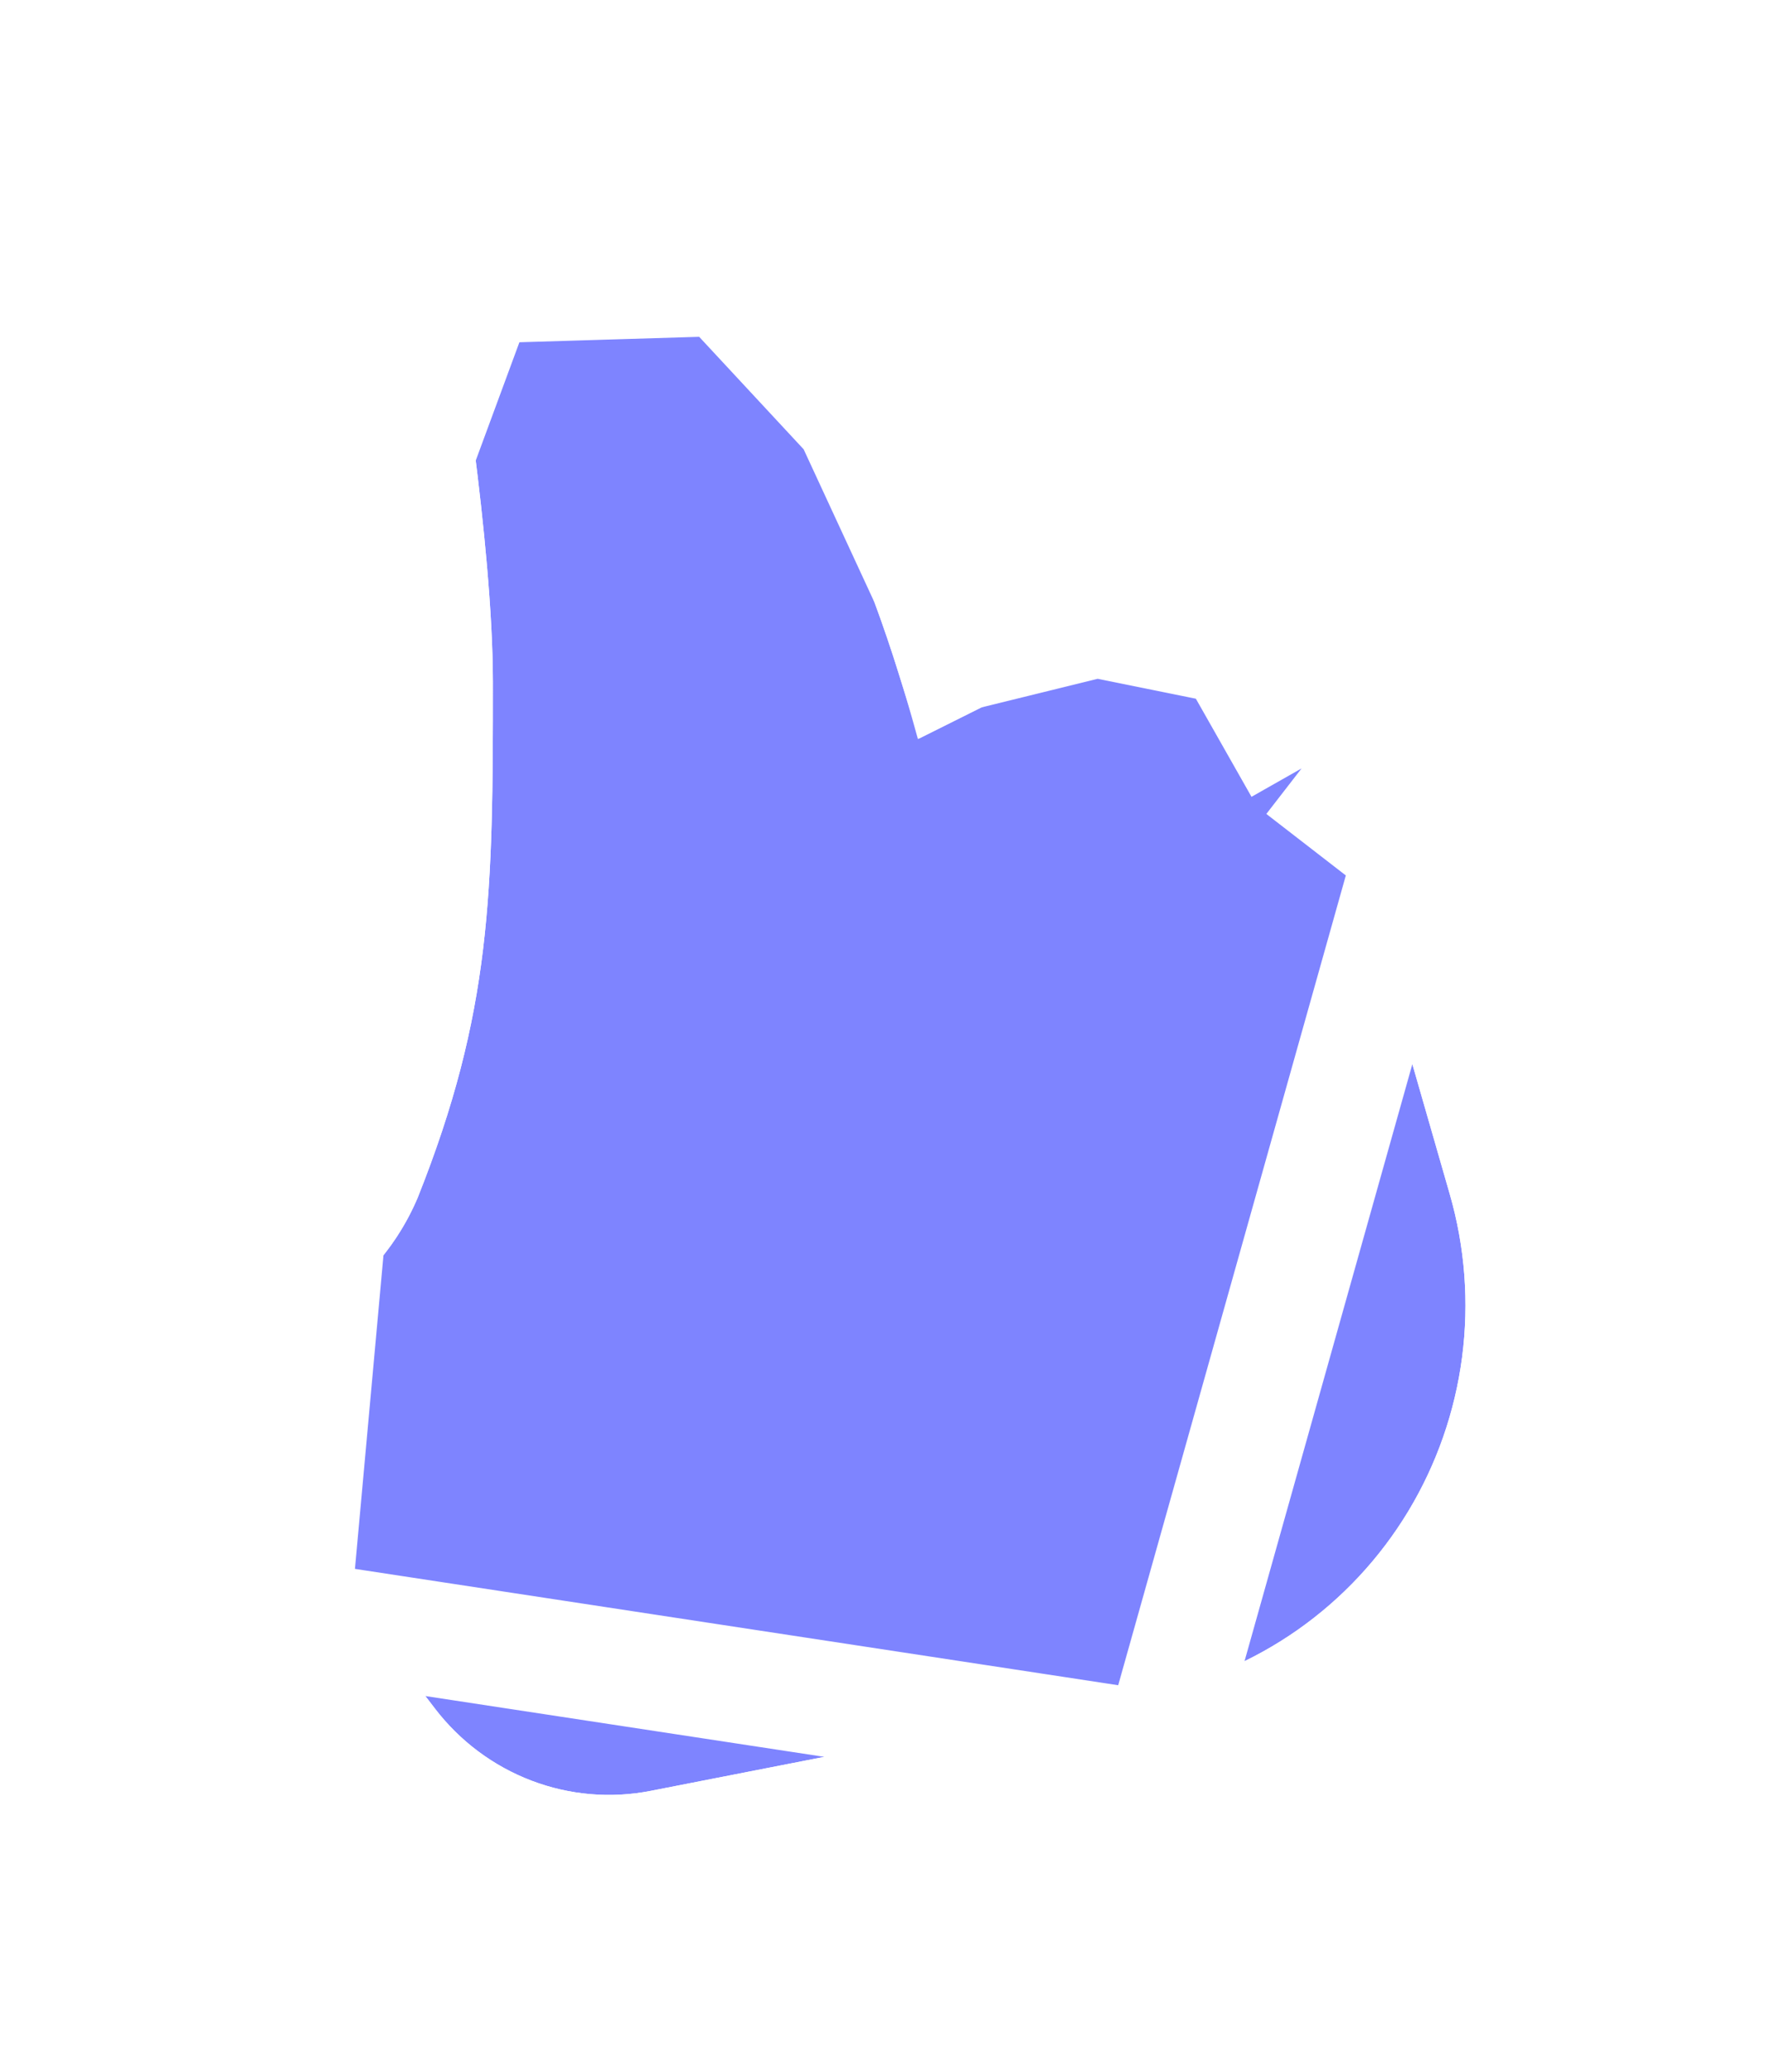 <svg width="46" height="54" viewBox="0 0 46 54" fill="none" xmlns="http://www.w3.org/2000/svg">
<g filter="url(#filter0_d_7262_21813)">
<path d="M16.713 3.947C14.23 3.032 12.05 5.276 12.353 7.638C12.603 9.586 12.844 11.951 12.846 13.779C12.848 19.247 12.819 22.371 10.88 27.232C10.585 27.922 10.173 28.554 9.662 29.099C7.811 31.169 6.84 34.663 8.82 37.249L11.338 40.534C11.987 41.382 12.857 42.031 13.85 42.41C14.842 42.788 15.918 42.881 16.956 42.677L29.939 40.134C31.334 39.861 32.656 39.297 33.82 38.48C34.985 37.662 35.967 36.608 36.705 35.385C37.442 34.162 37.919 32.797 38.105 31.375C38.291 29.953 38.182 28.506 37.785 27.126L35.351 18.664C35.071 17.692 34.584 16.792 33.922 16.028C33.261 15.265 32.442 14.656 31.523 14.246C30.605 13.836 29.61 13.634 28.608 13.654C27.605 13.675 26.621 13.917 25.725 14.364L23.923 15.262L23.89 15.145C23.637 14.219 23.261 12.963 22.767 11.633C22.279 10.307 21.663 8.878 20.919 7.633C20.189 6.412 19.271 5.242 18.128 4.574C17.675 4.325 17.201 4.115 16.713 3.947Z" fill="#7E84FF"/>
<path d="M8.556 28.086L8.568 28.073C8.955 27.661 9.268 27.182 9.493 26.659C11.312 22.093 11.348 19.218 11.346 13.781L8.556 28.086ZM8.556 28.086L8.544 28.099M8.556 28.086L8.544 28.099M8.544 28.099C6.428 30.466 5.04 34.78 7.629 38.161L7.629 38.161M8.544 28.099L7.629 38.161M7.629 38.161L10.147 41.446C10.147 41.446 10.147 41.446 10.147 41.447C10.965 42.513 12.061 43.333 13.315 43.811C14.569 44.289 15.93 44.407 17.245 44.149L30.228 41.606L30.228 41.606M7.629 38.161L30.228 41.606M30.228 41.606C31.829 41.292 33.346 40.645 34.682 39.708C36.018 38.77 37.144 37.561 37.989 36.16C38.834 34.759 39.38 33.196 39.593 31.569C39.805 29.943 39.68 28.289 39.226 26.711C39.226 26.711 39.226 26.711 39.226 26.711L36.793 18.25L36.793 18.25M30.228 41.606L36.793 18.25M36.793 18.25C36.453 17.068 35.86 15.974 35.056 15.046L33.922 16.028M36.793 18.25L33.922 16.028M33.922 16.028L35.056 15.046C34.251 14.118 33.254 13.377 32.135 12.877M33.922 16.028L32.135 12.877M18.867 3.269L18.885 3.279C20.355 4.137 21.432 5.567 22.206 6.864L18.867 3.269ZM18.867 3.269L18.85 3.259M18.867 3.269L18.85 3.259M18.85 3.259C18.326 2.972 17.78 2.729 17.216 2.534C15.411 1.875 13.671 2.372 12.48 3.452M18.85 3.259L12.48 3.452M12.48 3.452C11.316 4.509 10.649 6.139 10.865 7.828L12.48 3.452ZM32.135 12.877C31.015 12.377 29.801 12.13 28.577 12.155M32.135 12.877L28.577 12.155M28.577 12.155C27.353 12.18 26.151 12.476 25.055 13.022M28.577 12.155L25.055 13.022M25.055 13.022C25.055 13.022 25.055 13.022 25.055 13.022M25.055 13.022L25.055 13.022M25.055 13.022L24.859 13.12C24.663 12.495 24.435 11.814 24.174 11.112C23.669 9.741 23.016 8.218 22.206 6.864L25.055 13.022ZM10.865 7.829C11.113 9.765 11.344 12.052 11.346 13.78L10.865 7.829Z" stroke="white" stroke-width="3"/>
</g>
<defs>
<filter id="filter0_d_7262_21813" x="0.716" y="0.736" width="44.477" height="53.046" filterUnits="userSpaceOnUse" color-interpolation-filters="sRGB">
<feFlood flood-opacity="0" result="BackgroundImageFix"/>
<feColorMatrix in="SourceAlpha" type="matrix" values="0 0 0 0 0 0 0 0 0 0 0 0 0 0 0 0 0 0 127 0" result="hardAlpha"/>
<feOffset dy="4"/>
<feGaussianBlur stdDeviation="2"/>
<feComposite in2="hardAlpha" operator="out"/>
<feColorMatrix type="matrix" values="0 0 0 0 0 0 0 0 0 0 0 0 0 0 0 0 0 0 0.25 0"/>
<feBlend mode="normal" in2="BackgroundImageFix" result="effect1_dropShadow_7262_21813"/>
<feBlend mode="normal" in="SourceGraphic" in2="effect1_dropShadow_7262_21813" result="shape"/>
</filter>
</defs>
</svg>
